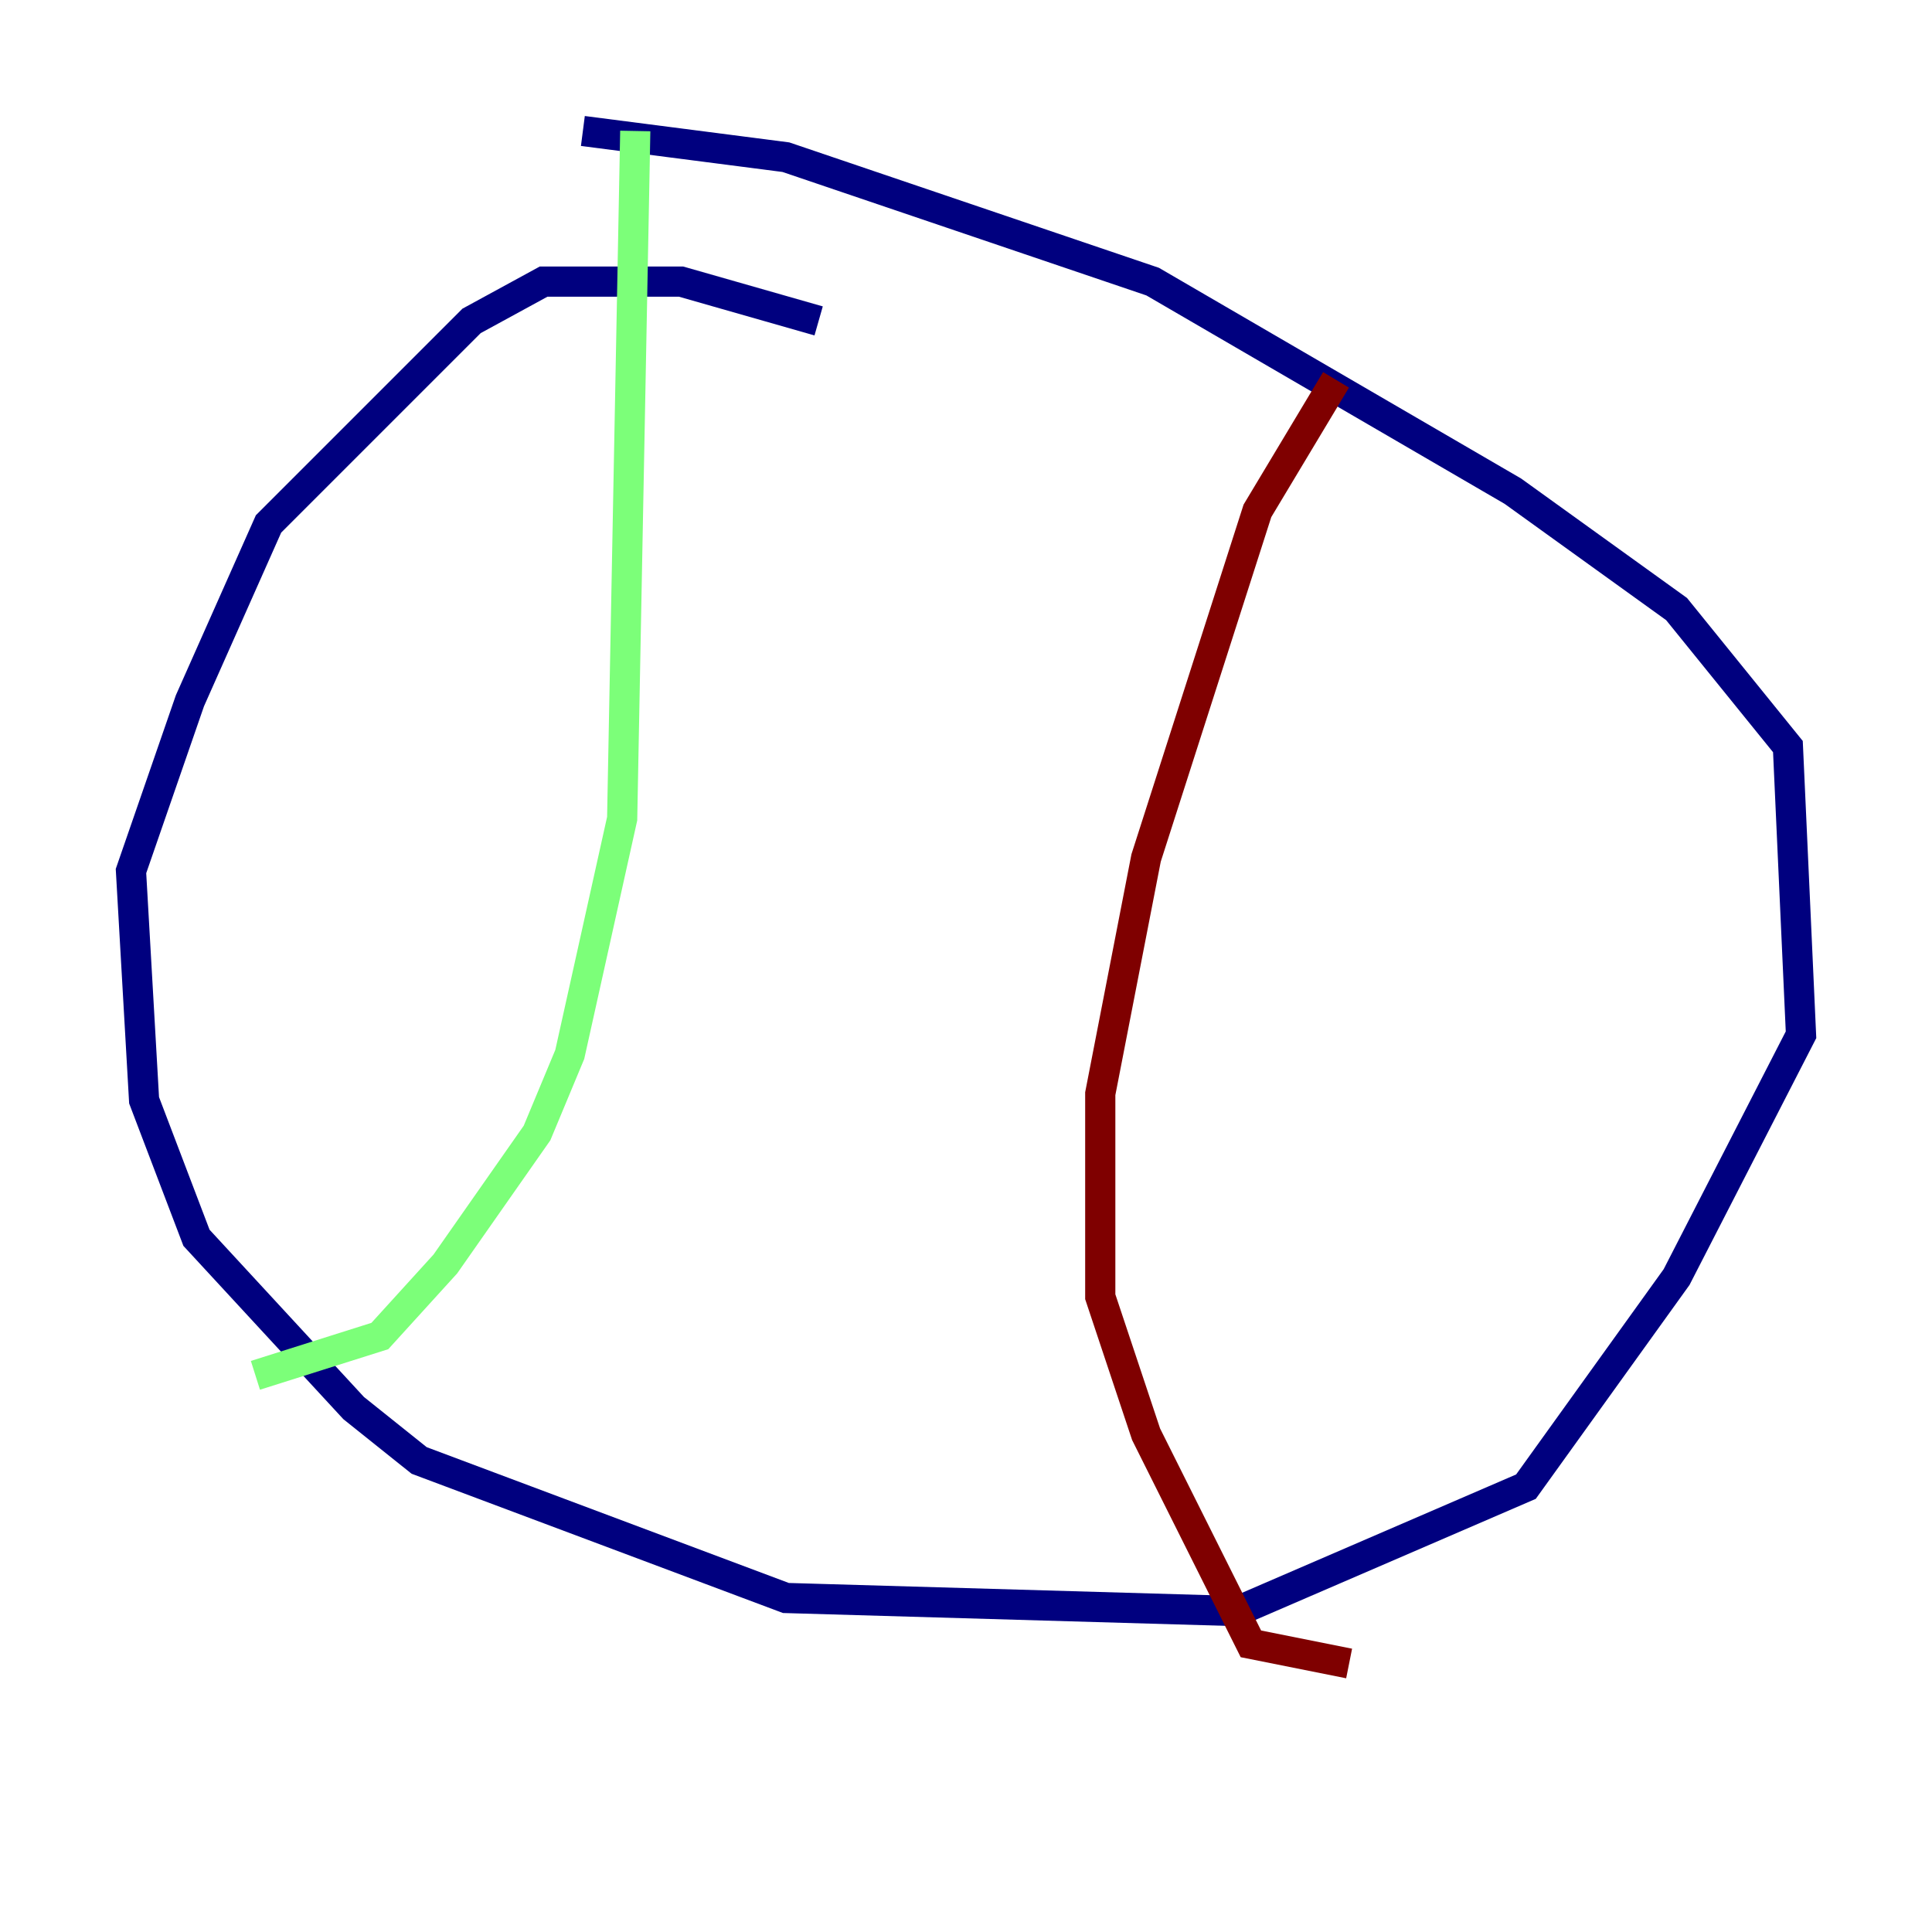 <?xml version="1.0" encoding="utf-8" ?>
<svg baseProfile="tiny" height="128" version="1.2" viewBox="0,0,128,128" width="128" xmlns="http://www.w3.org/2000/svg" xmlns:ev="http://www.w3.org/2001/xml-events" xmlns:xlink="http://www.w3.org/1999/xlink"><defs /><polyline fill="none" points="54.237,21.261 45.125,18.658 36.014,18.658 31.241,21.261 17.79,34.712 12.583,46.427 8.678,57.709 9.546,72.895 13.017,82.007 23.43,93.288 27.77,96.759 52.068,105.871 82.007,106.739 101.098,98.495 111.078,84.61 119.322,68.556 118.454,49.464 111.078,40.352 100.231,32.542 76.366,18.658 52.068,10.414 38.617,8.678" stroke="#00007f" stroke-width="2" /><polyline fill="none" points="42.088,8.678 41.22,54.237 37.749,69.858 35.58,75.064 29.505,83.742 25.166,88.515 16.922,91.119" stroke="#7cff79" stroke-width="2" /><polyline fill="none" points="88.515,25.166 83.308,33.844 75.932,56.841 72.895,72.461 72.895,85.912 75.932,95.024 82.875,108.909 89.383,110.21" stroke="#7f0000" stroke-width="2" /></svg>